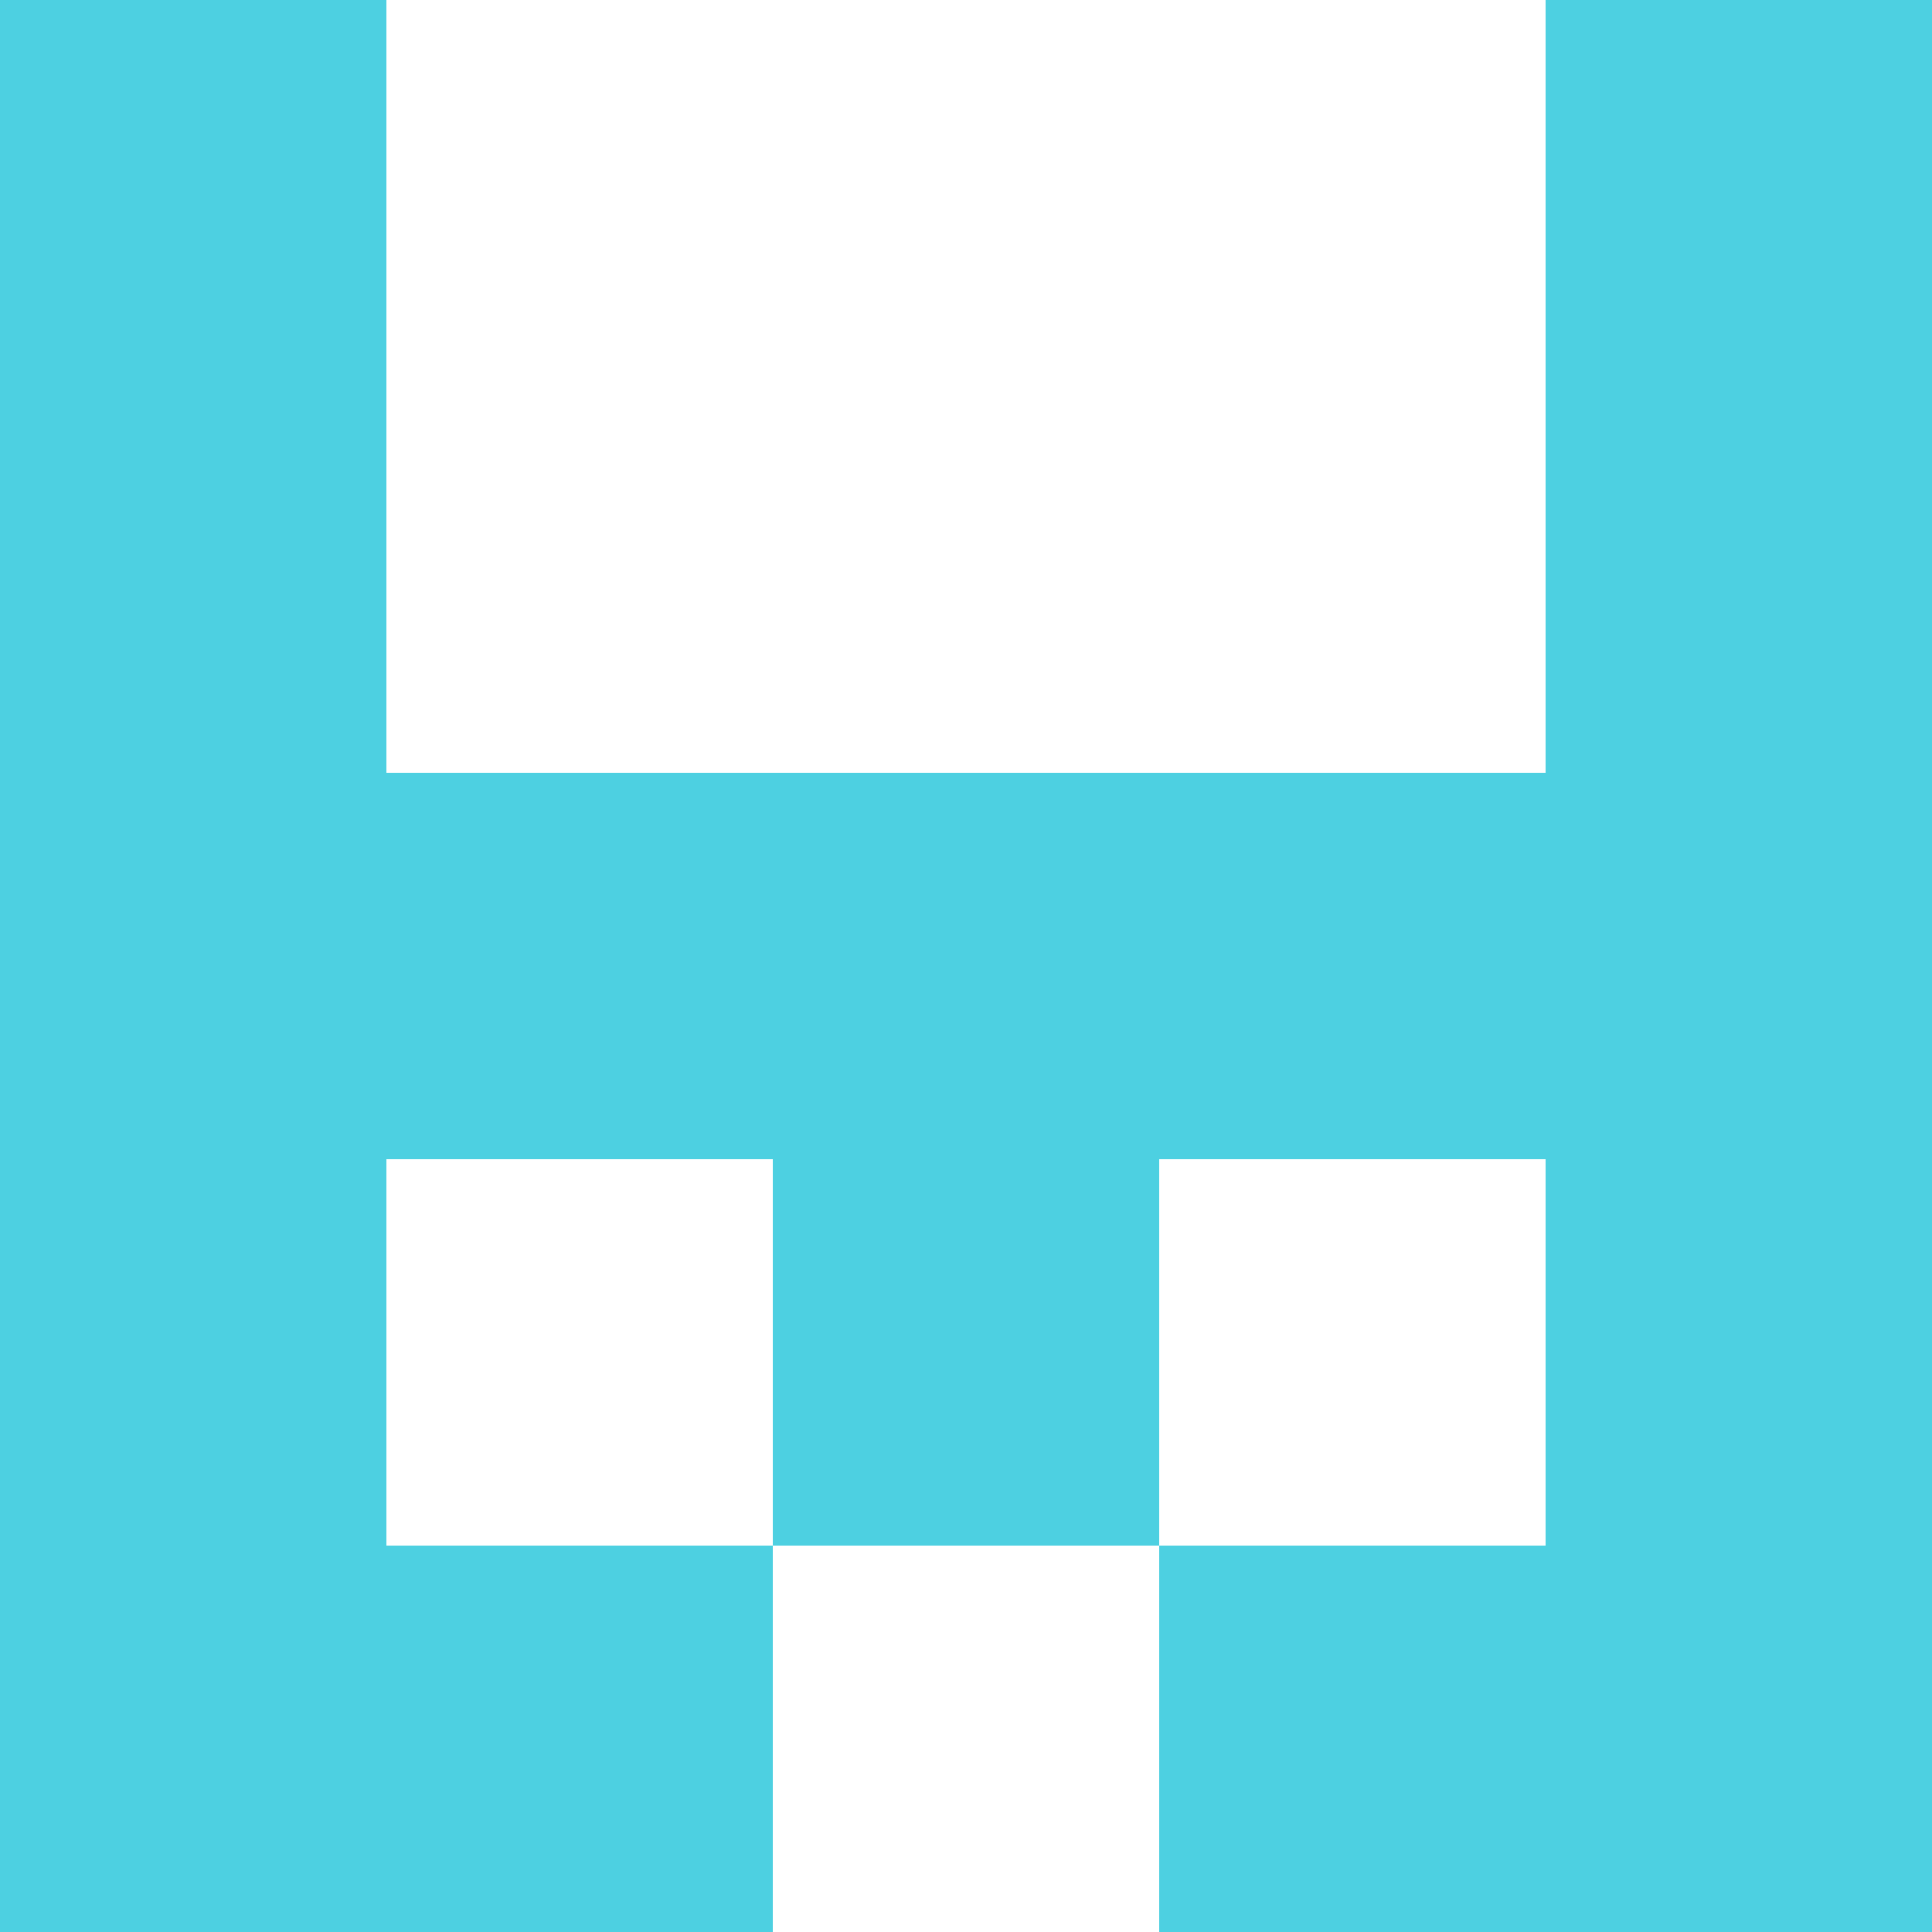 <svg xmlns="http://www.w3.org/2000/svg" xmlns:xlink="http://www.w3.org/1999/xlink" style="isolation:isolate" viewBox="0 0 5 5" version="1.1" shape-rendering="crispEdges"><path d="M0 0h5v5H0V0z" fill="#FFF" /><path d="M0 4h2v1H0V4zm3 0h2v1H3V4z" fill-rule="evenodd" fill="#4DD0E1"/><path d="M0 3h1v1H0V3zm2 0h1v1H2V3zm2 0h1v1H4V3z" fill-rule="evenodd" fill="#4DD0E1"/><path d="M0 2h5v1H0V2z" fill="#4DD0E1"/><path d="M0 1h1v1H0V1zm4 0h1v1H4V1z" fill-rule="evenodd" fill="#4DD0E1"/><path d="M0 0h1v1H0V0zm4 0h1v1H4V0z" fill-rule="evenodd" fill="#4DD0E1"/></svg>